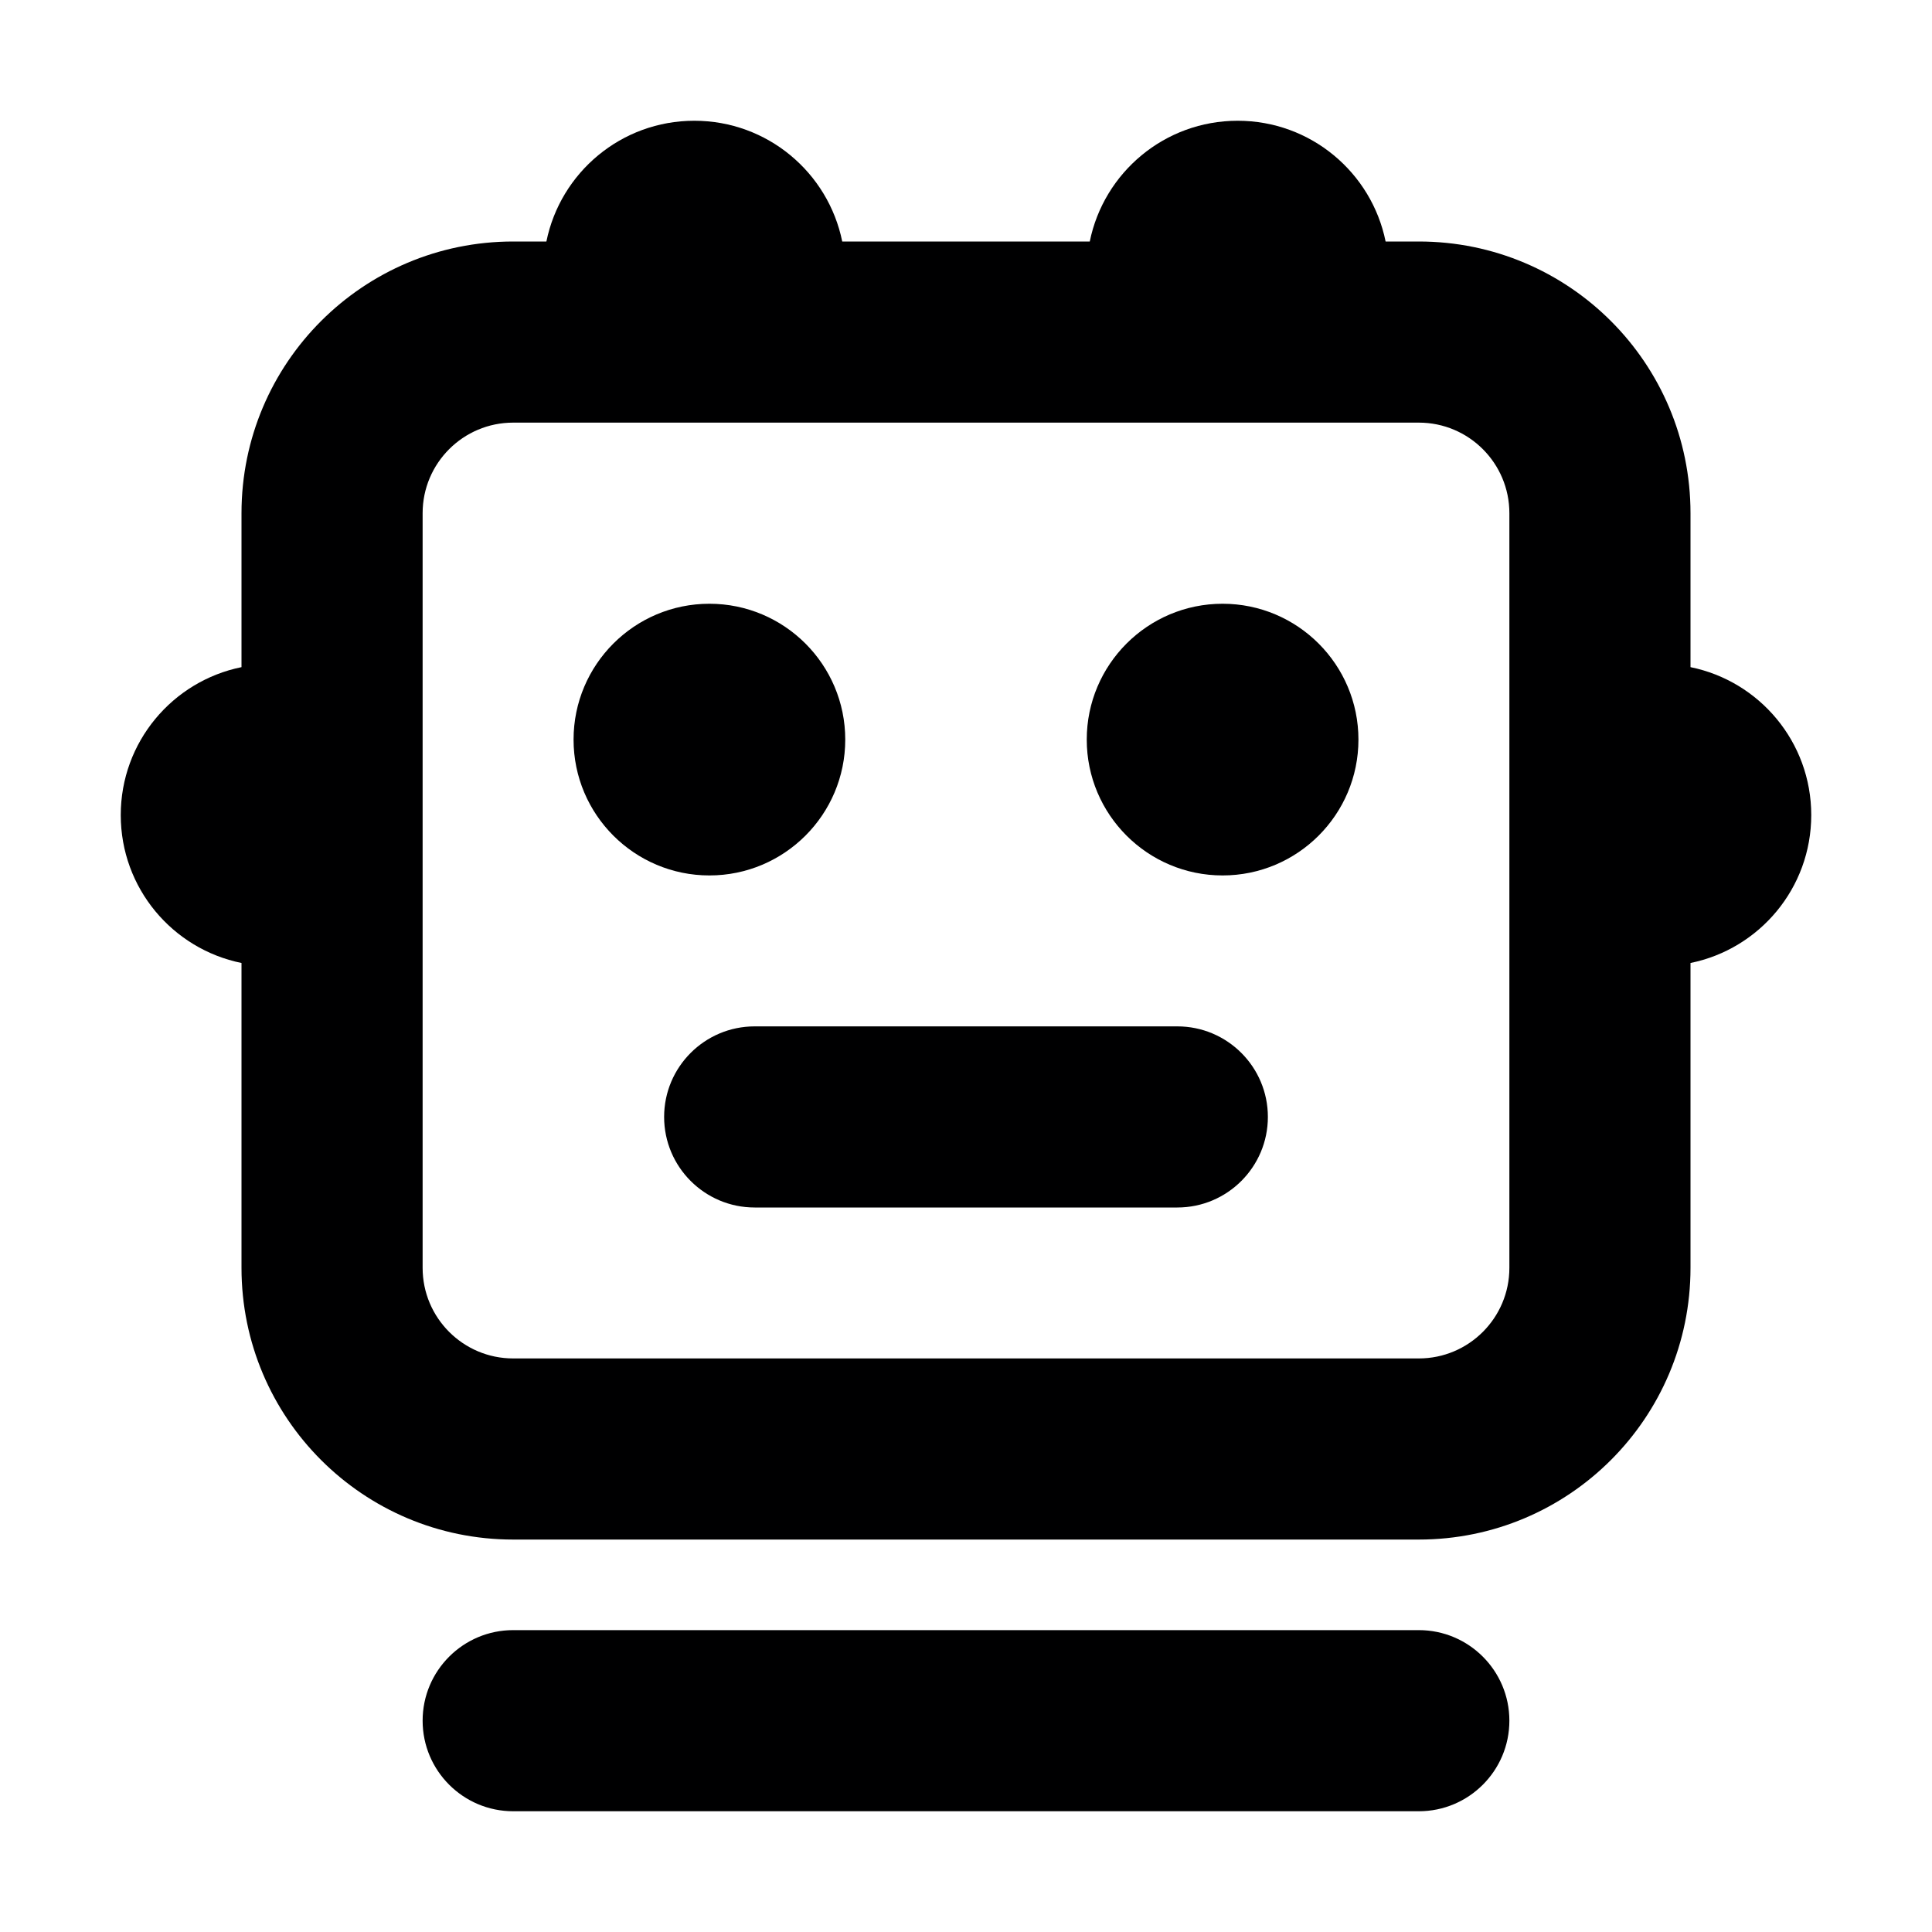 <svg width="16" height="16" viewBox="0 0 16 16" fill="none" xmlns="http://www.w3.org/2000/svg">
<g id="size=16">
<g id="Path">
<path d="M6.25 8.5C5.836 8.5 5.5 8.836 5.5 9.25C5.5 9.664 5.836 10 6.25 10H9.75C10.164 10 10.5 9.664 10.5 9.25C10.5 8.836 10.164 8.5 9.75 8.5H6.25Z" fill="#000001"/>
<path d="M10.125 5C9.504 5 9 5.504 9 6.125C9 6.746 9.504 7.25 10.125 7.25C10.746 7.25 11.25 6.746 11.25 6.125C11.25 5.504 10.746 5 10.125 5Z" fill="#000001"/>
<path d="M5.875 5C5.254 5 4.75 5.504 4.75 6.125C4.75 6.746 5.254 7.25 5.875 7.25C6.496 7.25 7 6.746 7 6.125C7 5.504 6.496 5 5.875 5Z" fill="#000001"/>
<path fill-rule="evenodd" clip-rule="evenodd" d="M4.525 2C4.641 1.429 5.145 1 5.75 1C6.355 1 6.859 1.429 6.975 2H9.025C9.141 1.429 9.645 1 10.25 1C10.855 1 11.359 1.429 11.475 2H11.75C12.993 2 14 3.007 14 4.25V5.525C14.571 5.641 15 6.145 15 6.75C15 7.355 14.571 7.859 14 7.975V10.5C14 11.743 12.993 12.75 11.75 12.75H4.25C3.007 12.75 2 11.743 2 10.5V7.975C1.429 7.859 1 7.355 1 6.75C1 6.145 1.429 5.641 2 5.525V4.25C2 3.007 3.007 2 4.25 2H4.525ZM4.25 3.5C3.836 3.5 3.5 3.836 3.5 4.25V10.5C3.5 10.914 3.836 11.25 4.25 11.25H11.75C12.164 11.25 12.5 10.914 12.5 10.5V4.25C12.5 3.836 12.164 3.5 11.75 3.5H4.25Z" fill="#000001"/>
<path d="M3.5 14.25C3.5 13.836 3.836 13.5 4.25 13.5H11.75C12.164 13.5 12.5 13.836 12.5 14.25C12.5 14.664 12.164 15 11.75 15H4.25C3.836 15 3.5 14.664 3.5 14.25Z" fill="#000001"/>
</g>
</g>
</svg>
